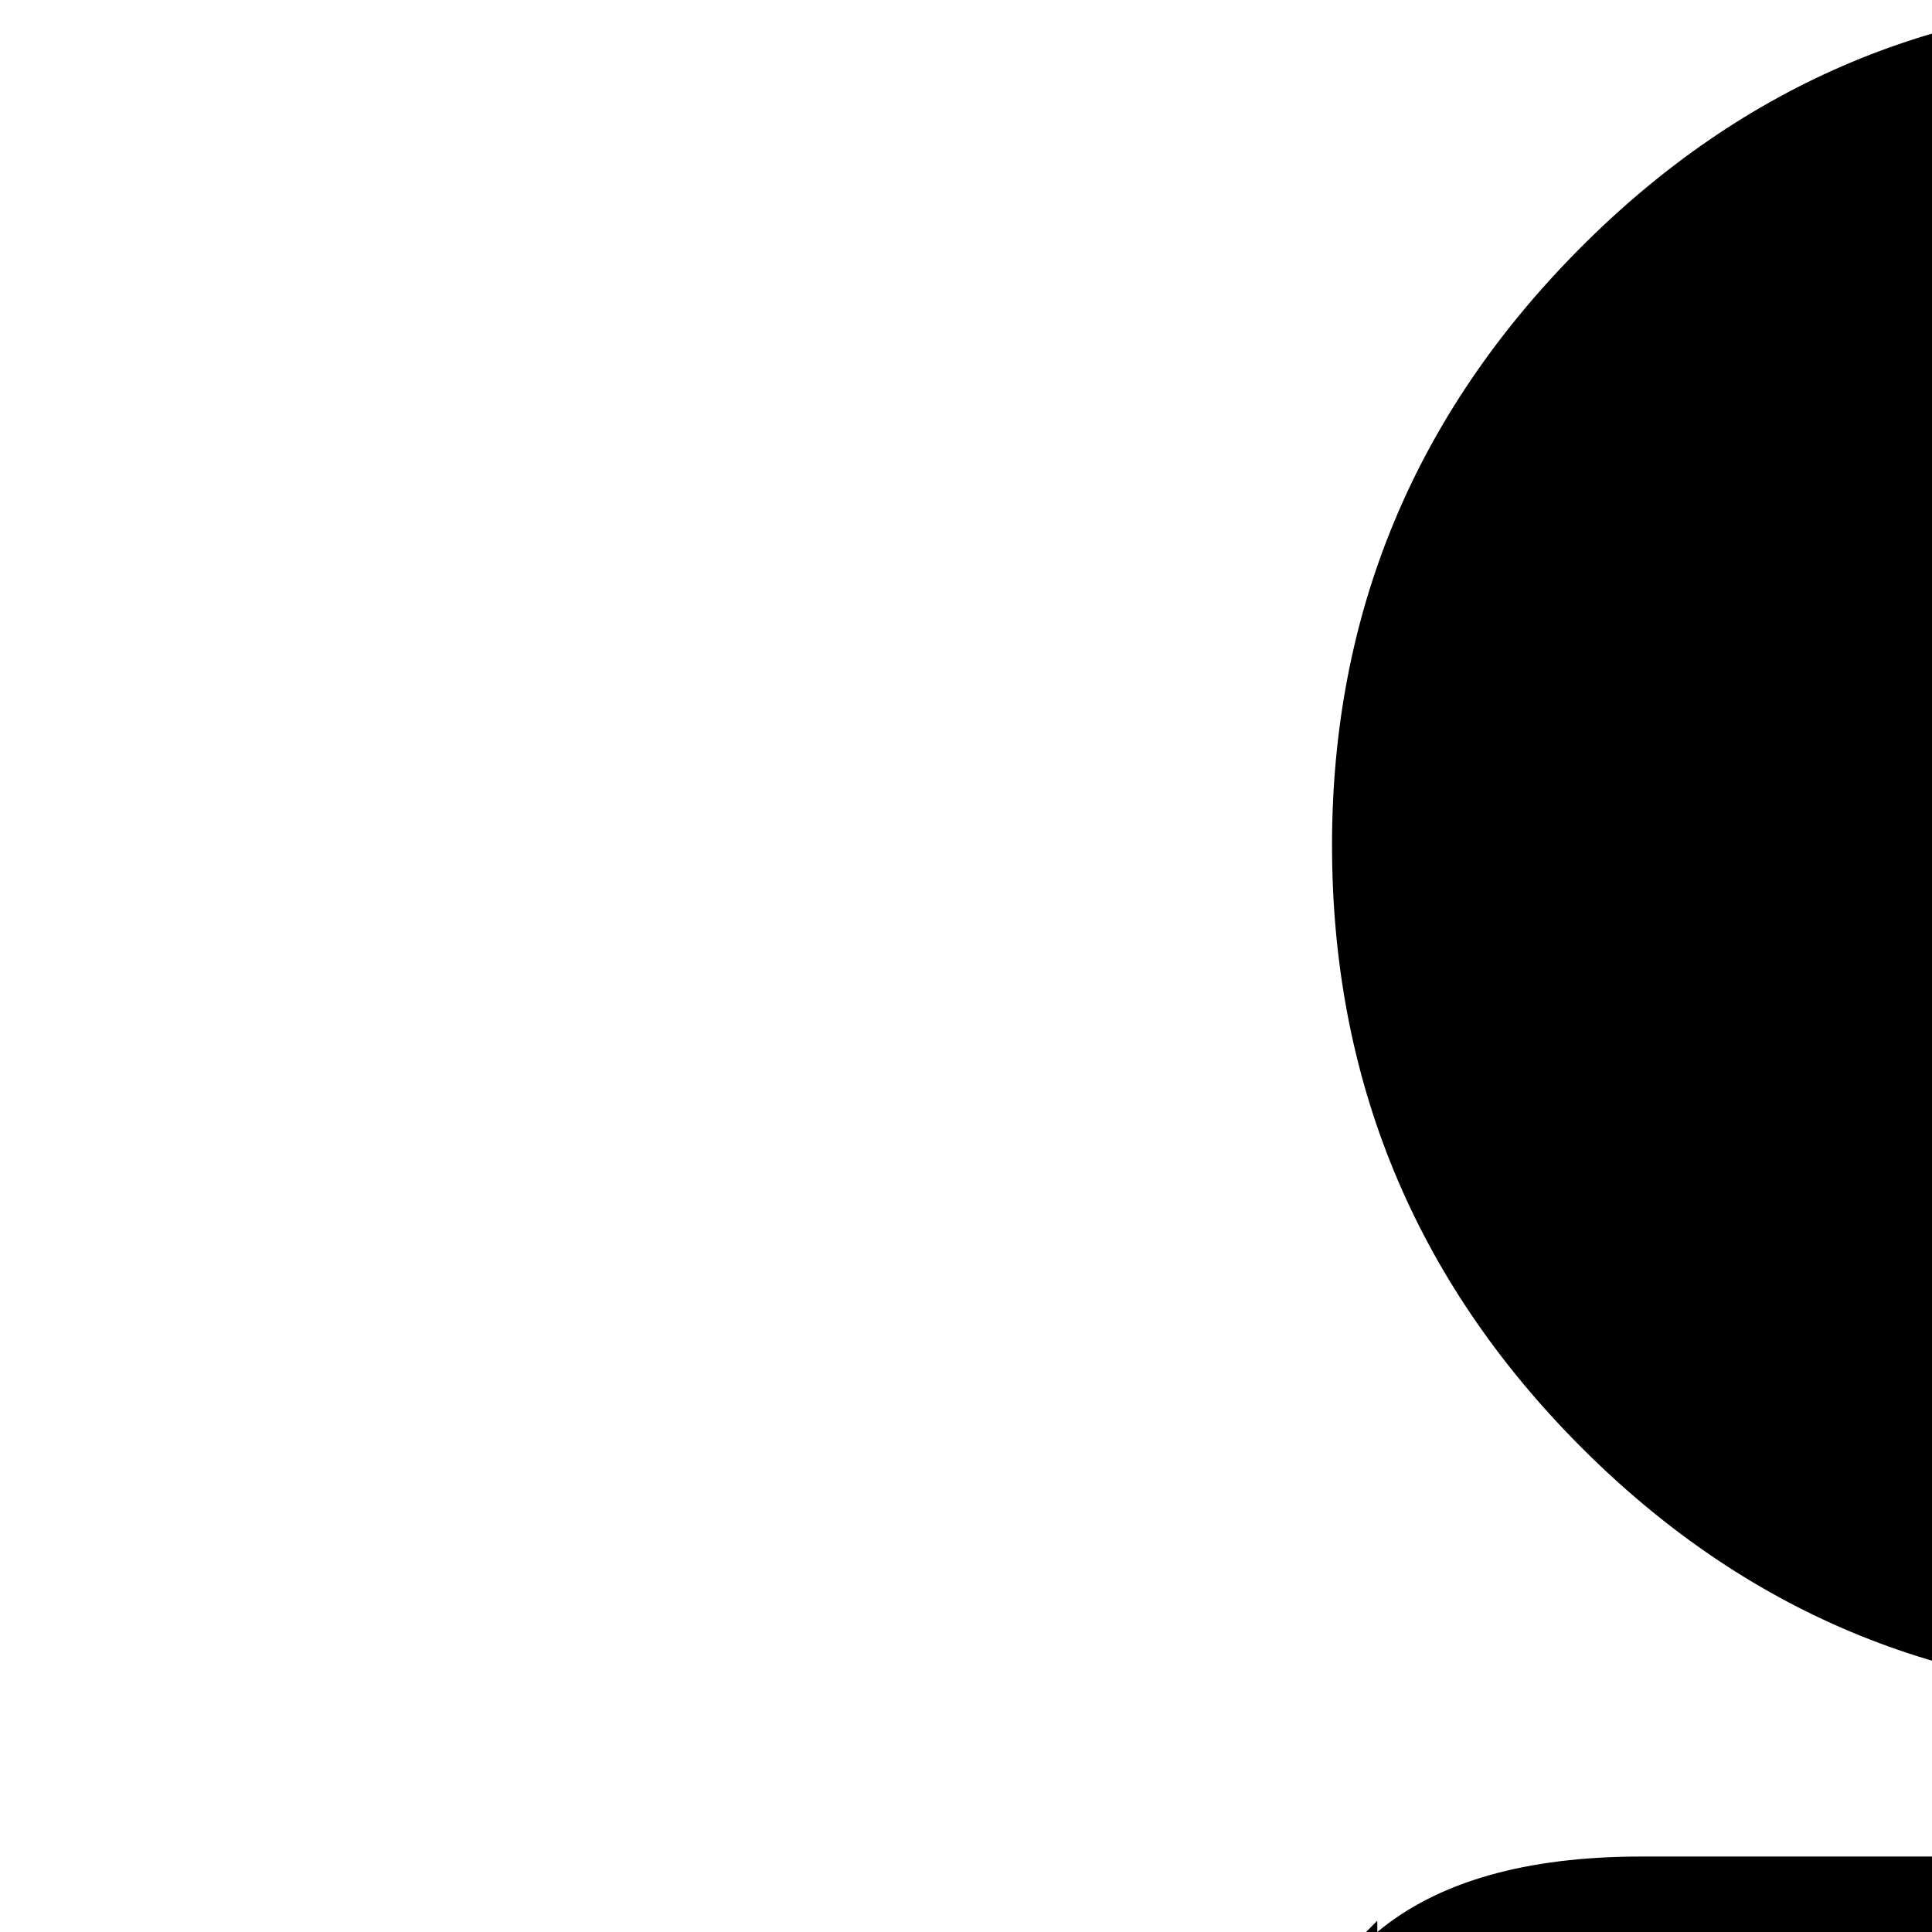 <svg xmlns="http://www.w3.org/2000/svg" version="1.1" viewBox="0 0 512 512" fill="currentColor"><path fill="currentColor" d="M802 224q0 93-66 159t-160 66q-92 0-157.5-66T353 224q0-92 65.5-158T576 0q94 0 160 66t66 158m-7 1175l-142 142q-24 24-31 50.5t-.5 47.5t22.5 39q21 24 61.5 22.5T778 1667l268-268q32-32 40-71.5t-3.5-73t-36.5-59.5l-176-174l-227 227zm48-442H310V794L148 956q-34 30-68 28t-58-27Q1 935 .5 906.5T27 848l223-223l115-116v3q24-20 70-20h285q45 0 68 20v-3l116 116l224 223q26 30 25.5 58.5T1133 957q-24 25-58.5 27t-69.5-28L843 794zm-482 442l142 142q24 24 31 50.5t.5 47.5t-22.5 39q-21 24-61.5 22.5T378 1667l-268-268q-32-32-40-71.5t3.5-73T110 1195l176-174l229 227z"/></svg>